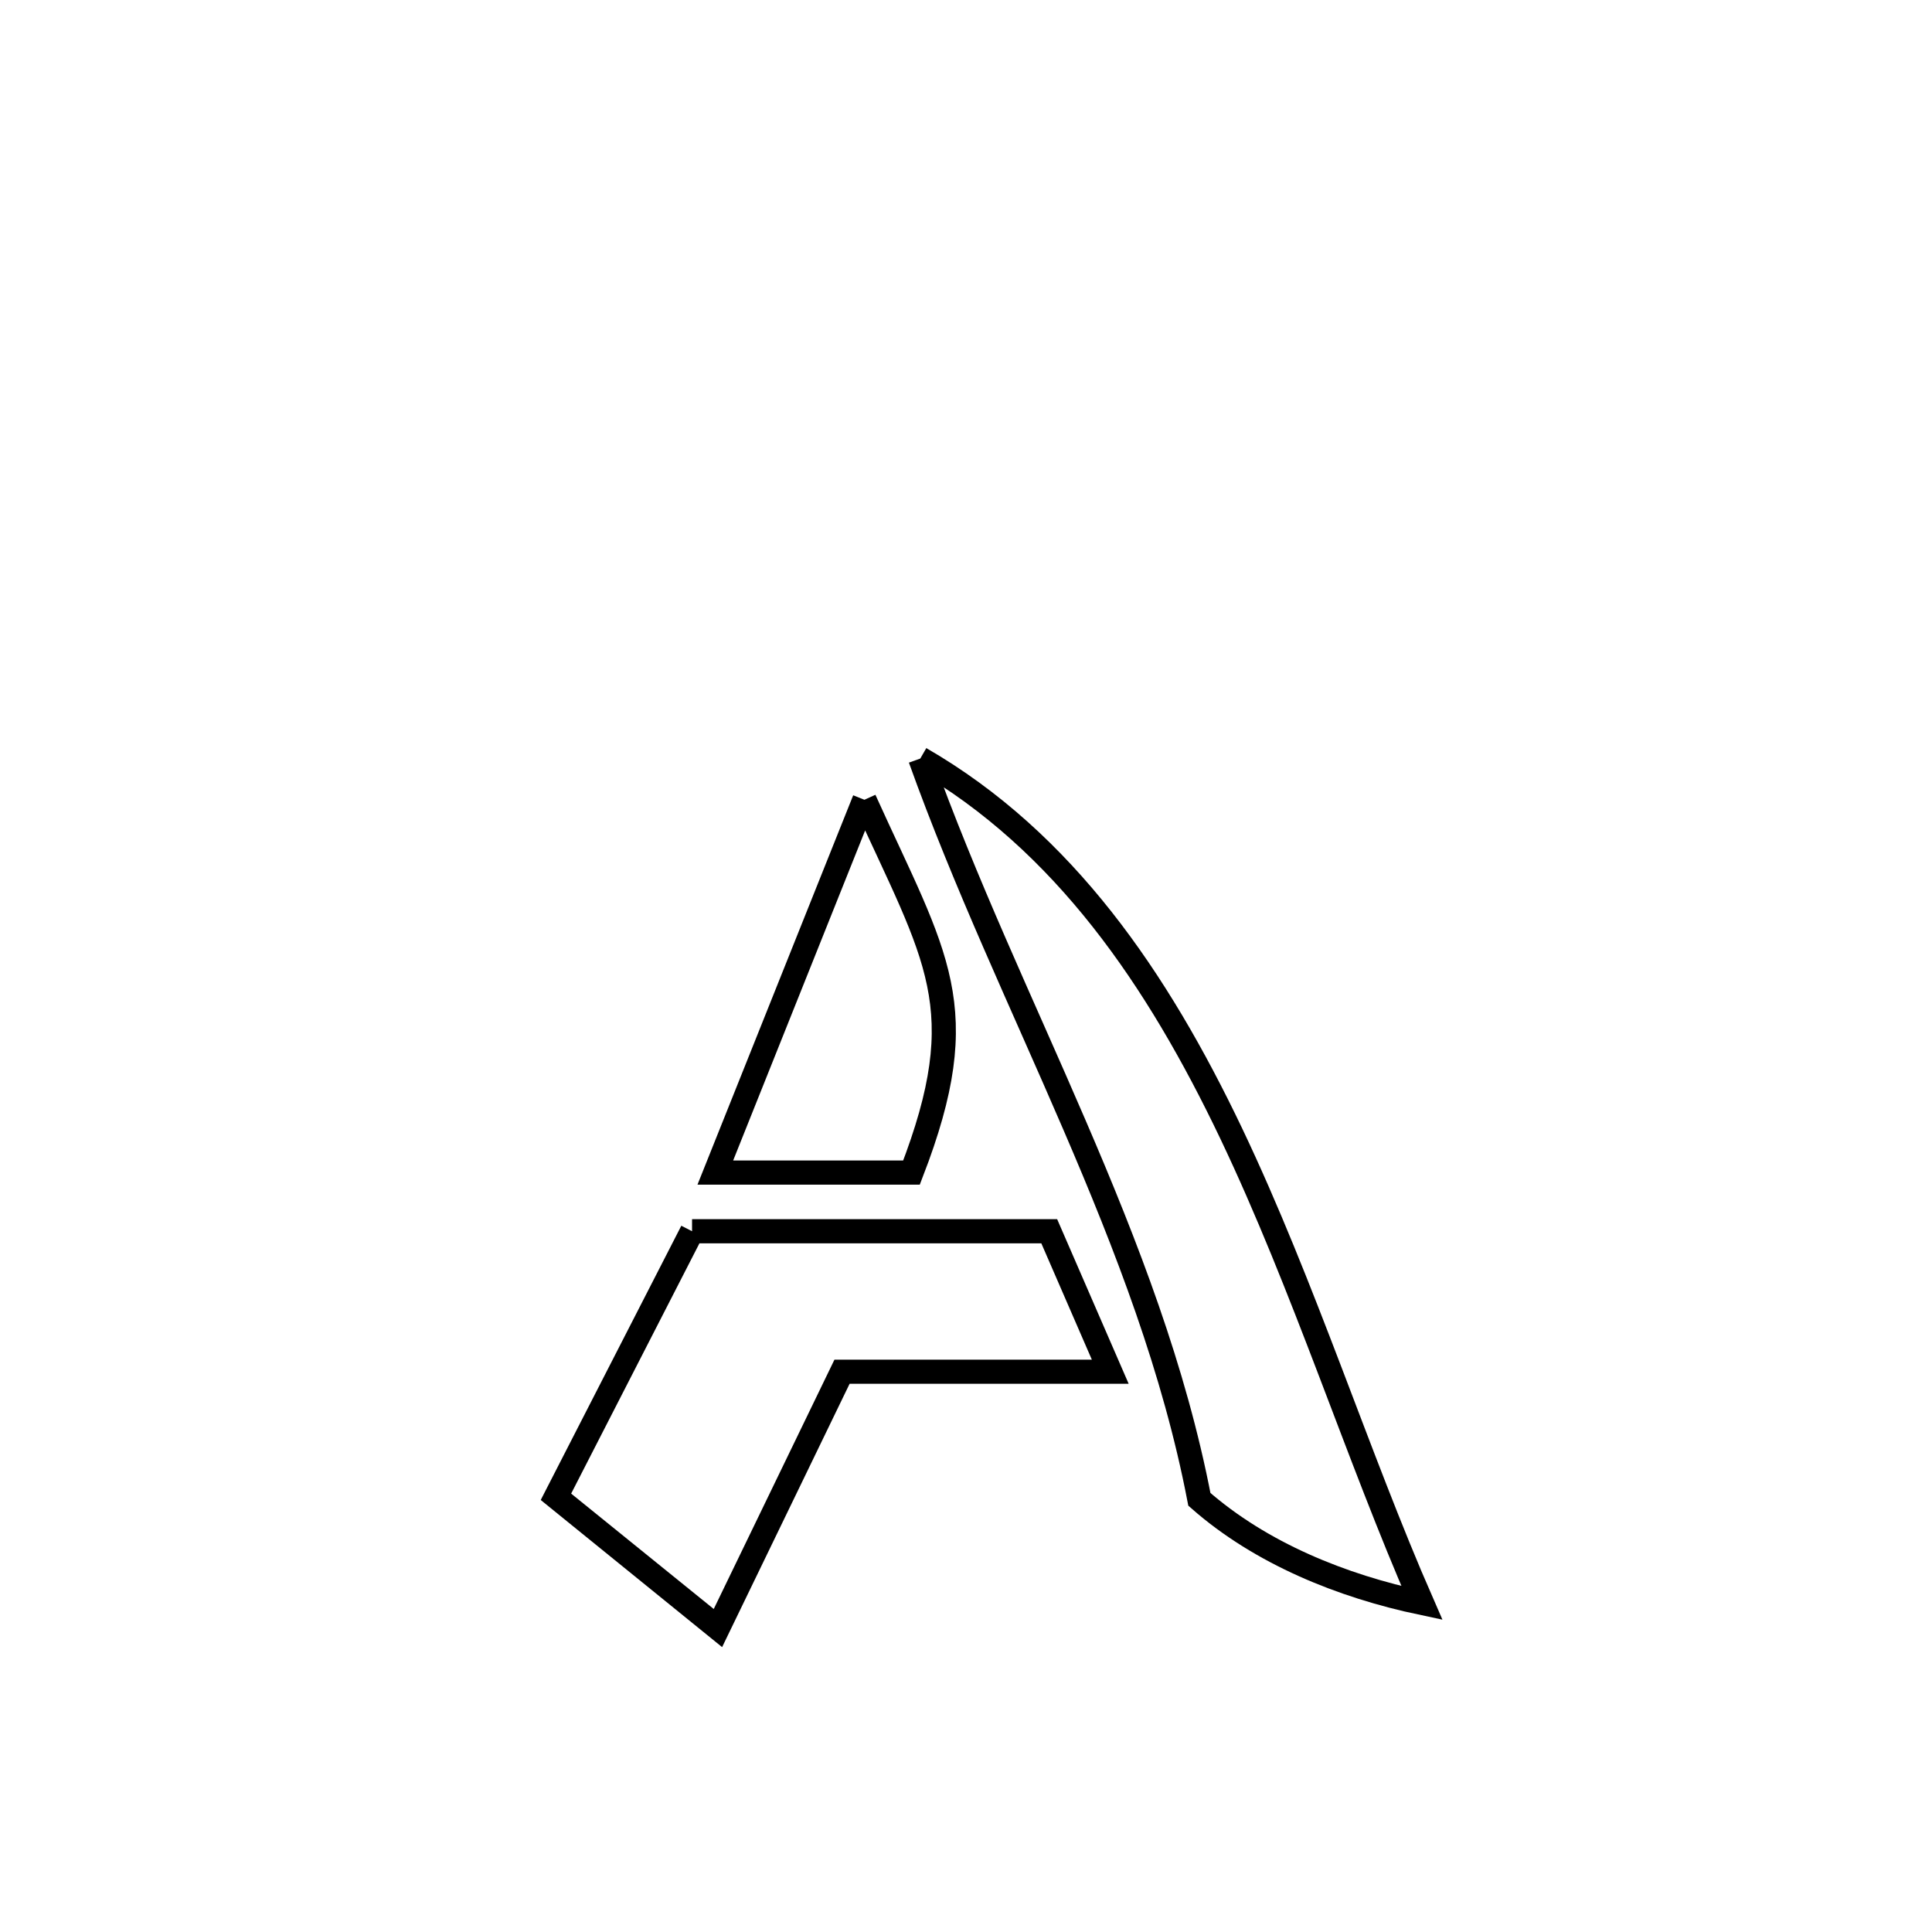 <svg xmlns="http://www.w3.org/2000/svg" viewBox="0.0 0.0 24.0 24.0" height="200px" width="200px"><path fill="none" stroke="black" stroke-width=".3" stroke-opacity="1.0"  filling="0" d="M11.432 9.423 L11.432 9.423 C13.223 10.457 14.381 12.167 15.292 14.075 C16.202 15.984 16.865 18.089 17.664 19.913 L17.664 19.913 C16.669 19.703 15.663 19.297 14.899 18.625 L14.899 18.625 C14.59 17.017 13.999 15.487 13.347 13.974 C12.696 12.461 11.984 10.964 11.432 9.423 L11.432 9.423"></path>
<path fill="none" stroke="black" stroke-width=".3" stroke-opacity="1.0"  filling="0" d="M10.738 9.935 L10.738 9.935 C11.63 11.905 12.119 12.505 11.323 14.566 L11.323 14.566 C10.511 14.566 9.699 14.566 8.886 14.566 L8.886 14.566 C9.504 13.022 10.121 11.479 10.738 9.935 L10.738 9.935"></path>
<path fill="none" stroke="black" stroke-width=".3" stroke-opacity="1.0"  filling="0" d="M8.597 15.295 L8.597 15.295 C10.076 15.295 11.555 15.295 13.034 15.295 L13.034 15.295 C13.287 15.877 13.539 16.458 13.792 17.04 L13.792 17.04 C12.681 17.04 11.571 17.04 10.46 17.04 L10.46 17.04 C10.056 17.875 9.317 19.401 8.919 20.223 L8.919 20.223 C8.889 20.198 7.053 18.714 6.906 18.594 L6.906 18.594 C7.469 17.495 8.033 16.395 8.597 15.295 L8.597 15.295"></path></svg>